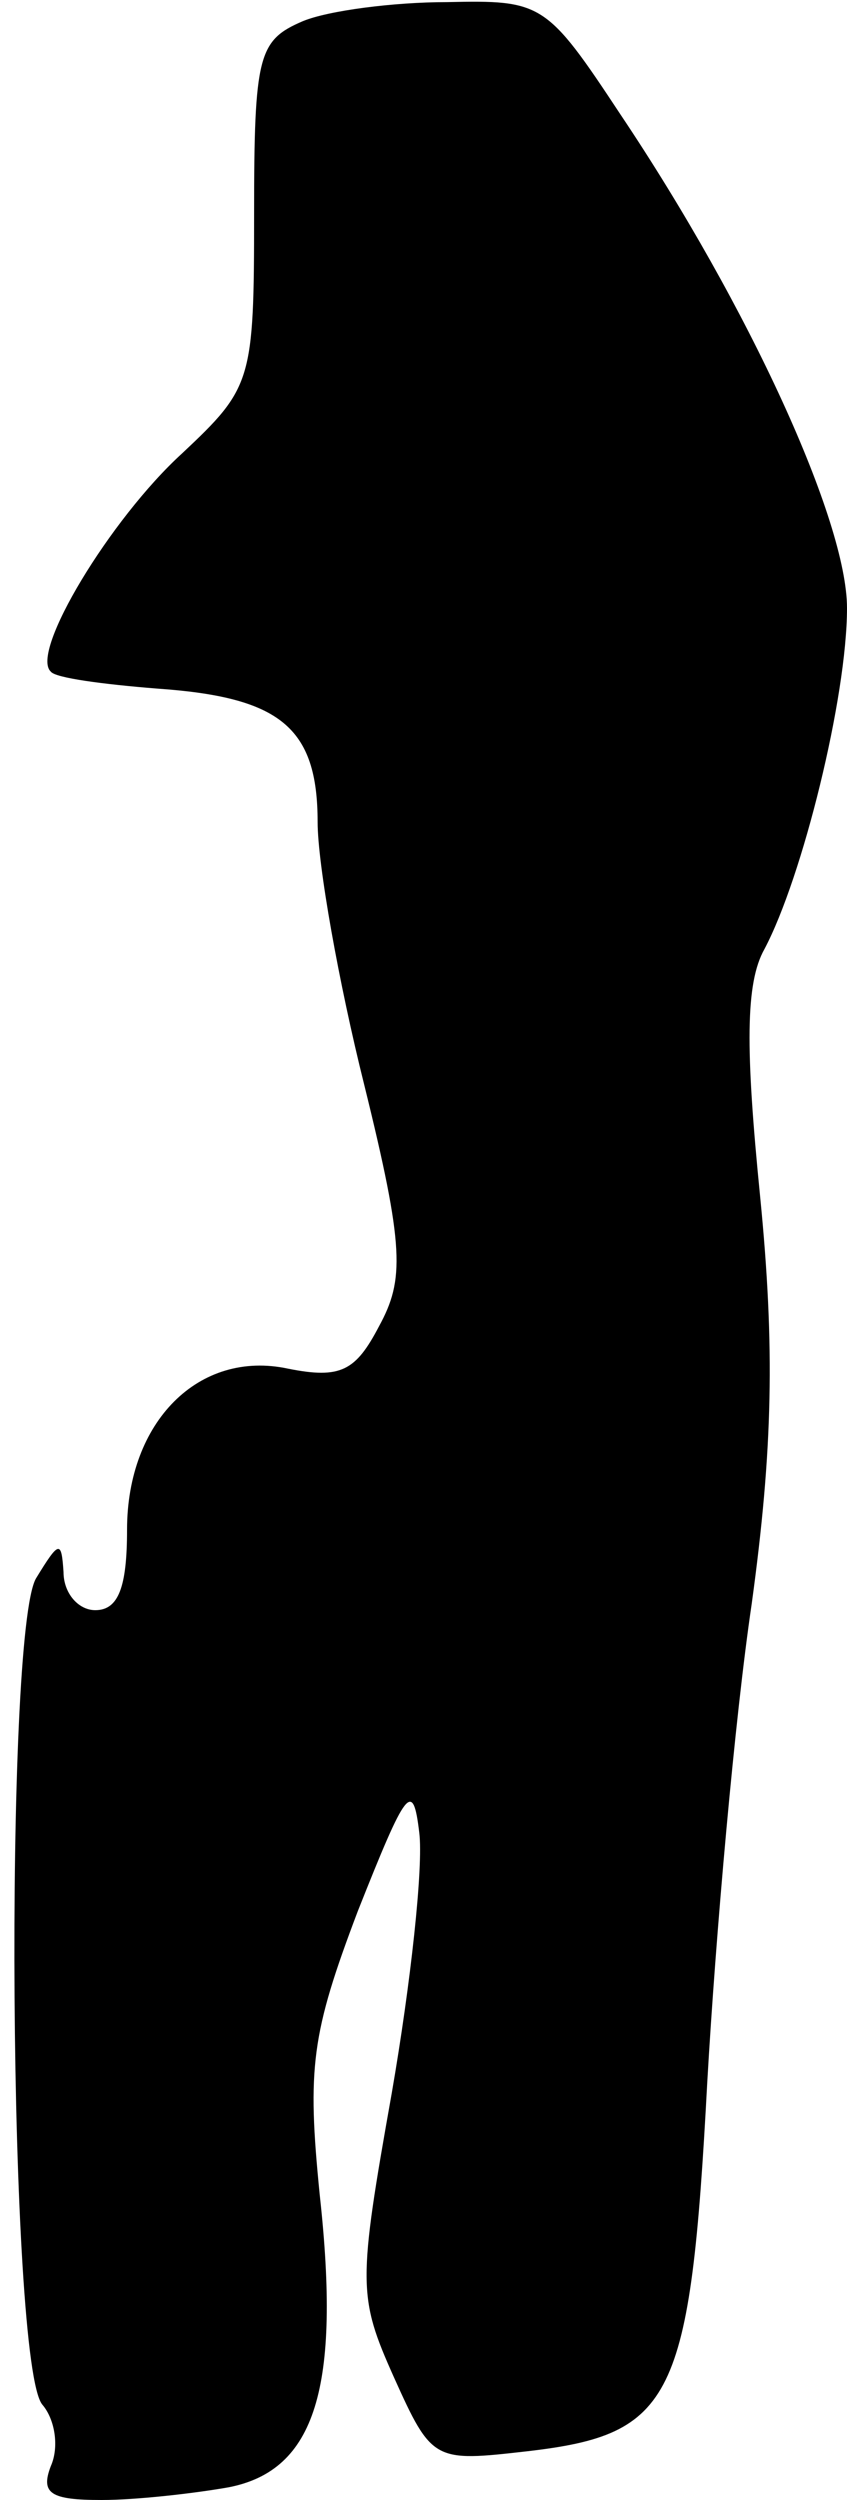 <?xml version="1.0" standalone="no"?>
<!DOCTYPE svg PUBLIC "-//W3C//DTD SVG 20010904//EN"
 "http://www.w3.org/TR/2001/REC-SVG-20010904/DTD/svg10.dtd">
<svg version="1.0" xmlns="http://www.w3.org/2000/svg"
 width="40pt" height="118pt" viewBox="0 0 40 118"
 preserveAspectRatio="xMidYMid meet">
<g transform="translate(0,118) scale(0.1,-0.1)"
fill="#000000" stroke="none">
<path fill="#000000" stroke="none" d="M143 1170 c-21 -9 -23 -16 -23 -91 0
-79 -1 -82 -34 -113 -34 -31 -72 -94 -62 -103 2 -3 25 -6 50 -8 58 -4 76 -18
76 -63 0 -20 10 -76 22 -124 19 -77 19 -92 7 -114 -11 -21 -18 -25 -43 -20
-42 9 -76 -25 -76 -76 0 -27 -4 -38 -15 -38 -8 0 -15 8 -15 18 -1 15 -2 15
-13 -3 -15 -26 -13 -371 3 -390 6 -7 8 -20 4 -29 -5 -13 0 -16 24 -16 16 0 43
3 60 6 41 8 53 47 43 138 -6 60 -4 76 18 134 23 58 26 62 29 37 2 -16 -4 -71
-13 -123 -16 -90 -16 -96 1 -134 18 -40 19 -40 63 -35 69 8 77 24 85 174 4 70
13 172 21 226 10 73 11 121 4 192 -7 70 -7 101 2 117 18 34 39 119 39 161 0
41 -46 142 -107 233 -35 53 -37 54 -82 53 -25 0 -56 -4 -68 -9z"/>
</g>
</svg>
